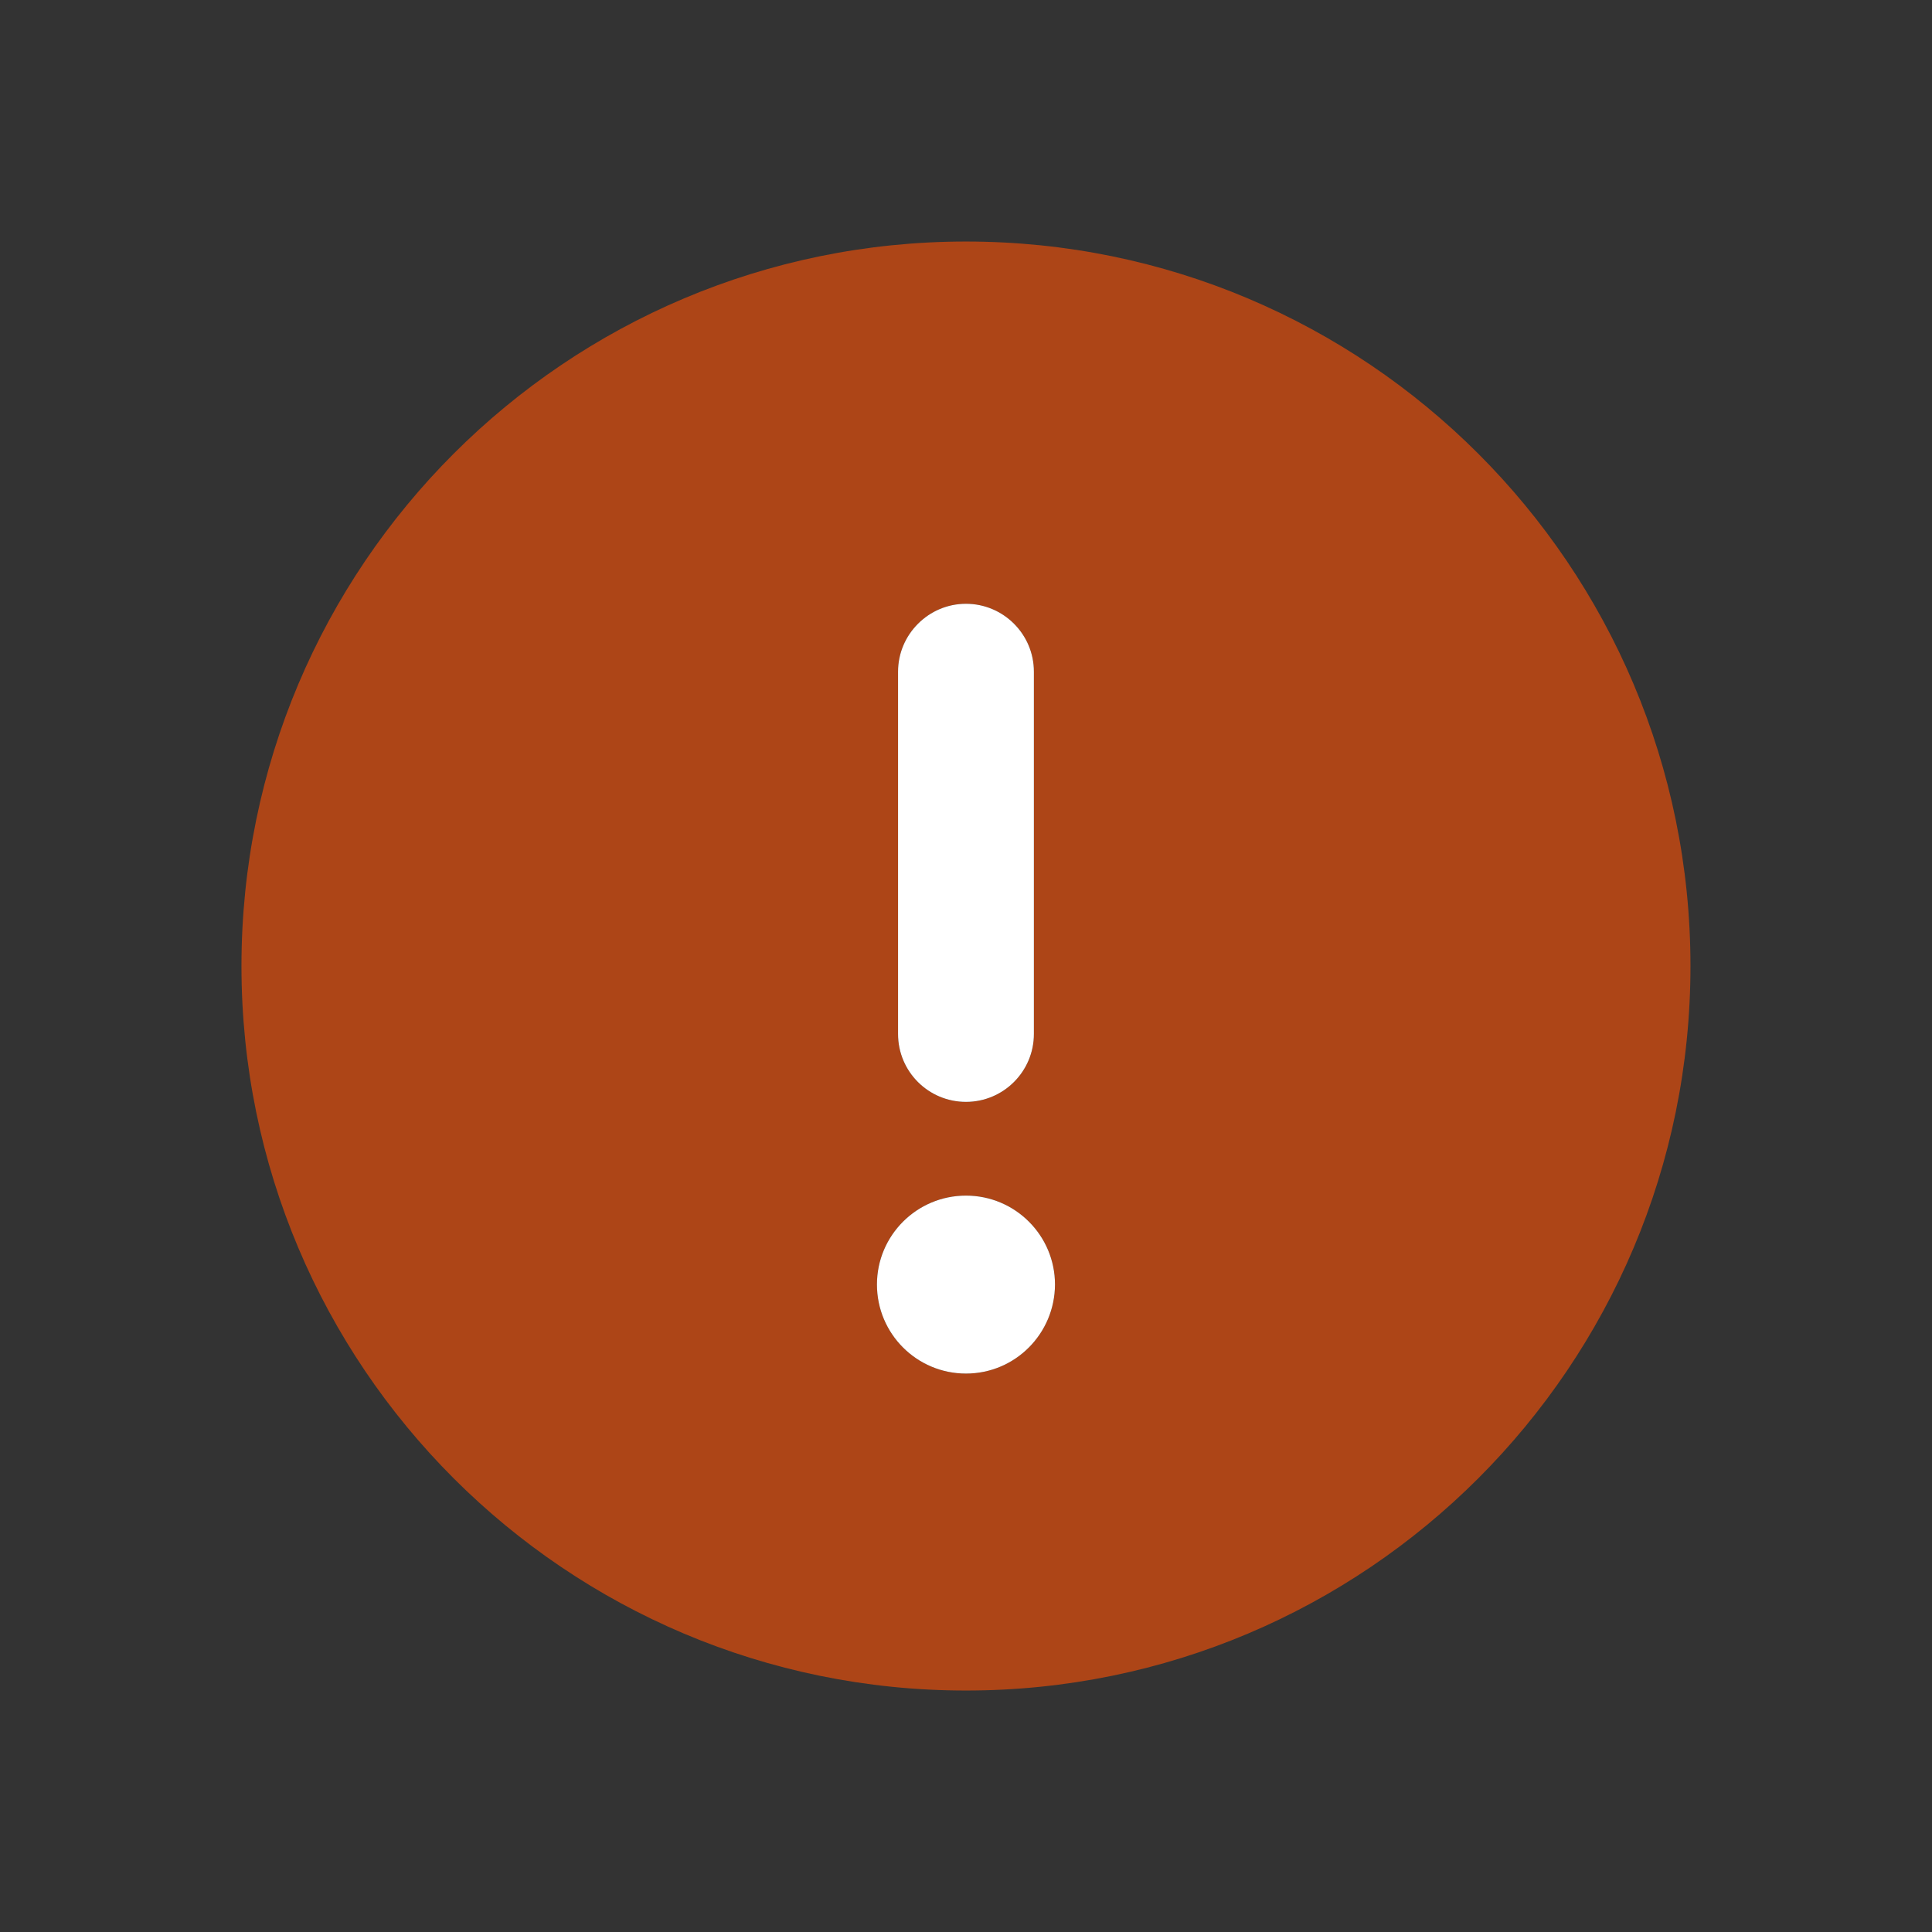 <svg viewBox="0 0 64 64" style="fill-rule:evenodd;clip-rule:evenodd;stroke-linejoin:round;stroke-miterlimit:2;" xmlns="http://www.w3.org/2000/svg">
  <rect x="0" y="0" width="64" height="64" fill="#333333" stroke="none"/>
  <path d="M 31.999 8.001 C 18.742 8.001 7.999 18.744 7.999 32.001 C 7.999 45.255 18.742 56.001 31.999 56.001 C 45.256 56.001 55.999 45.255 55.999 32.001 C 55.999 18.744 45.256 8.001 31.999 8.001 Z M 29.749 22.251 C 29.749 21.012 30.763 20.001 31.999 20.001 C 33.235 20.001 34.249 21.006 34.249 22.251 L 34.249 34.251 C 34.249 35.493 33.241 36.501 31.999 36.501 C 30.757 36.501 29.749 35.499 29.749 34.251 L 29.749 22.251 Z M 31.999 45.501 C 30.37 45.501 29.05 44.181 29.05 42.552 C 29.05 40.926 30.37 39.606 31.999 39.606 C 33.628 39.606 34.948 40.926 34.948 42.552 C 34.942 44.178 33.631 45.501 31.999 45.501 Z" style="fill: rgb(173, 69, 23);"/>
  <path d="M 31.999 8.001 C 18.742 8.001 7.999 18.744 7.999 32.001 C 7.999 45.255 18.742 56.001 31.999 56.001 C 45.256 56.001 55.999 45.255 55.999 32.001 C 55.999 18.744 45.256 8.001 31.999 8.001 Z" style="fill:none;"/>
  <path d="M 29.749 22.251 C 29.749 21.012 30.763 20.001 31.999 20.001 C 33.235 20.001 34.249 21.006 34.249 22.251 L 34.249 34.251 C 34.249 35.493 33.241 36.501 31.999 36.501 C 30.757 36.501 29.749 35.499 29.749 34.251 L 29.749 22.251 Z" style="fill: rgb(255, 255, 255);"/>
  <path d="M 31.999 45.501 C 30.37 45.501 29.05 44.181 29.05 42.552 C 29.05 40.926 30.37 39.606 31.999 39.606 C 33.628 39.606 34.948 40.926 34.948 42.552 C 34.942 44.178 33.631 45.501 31.999 45.501 Z" style="fill: rgb(255, 255, 255);"/>
</svg>